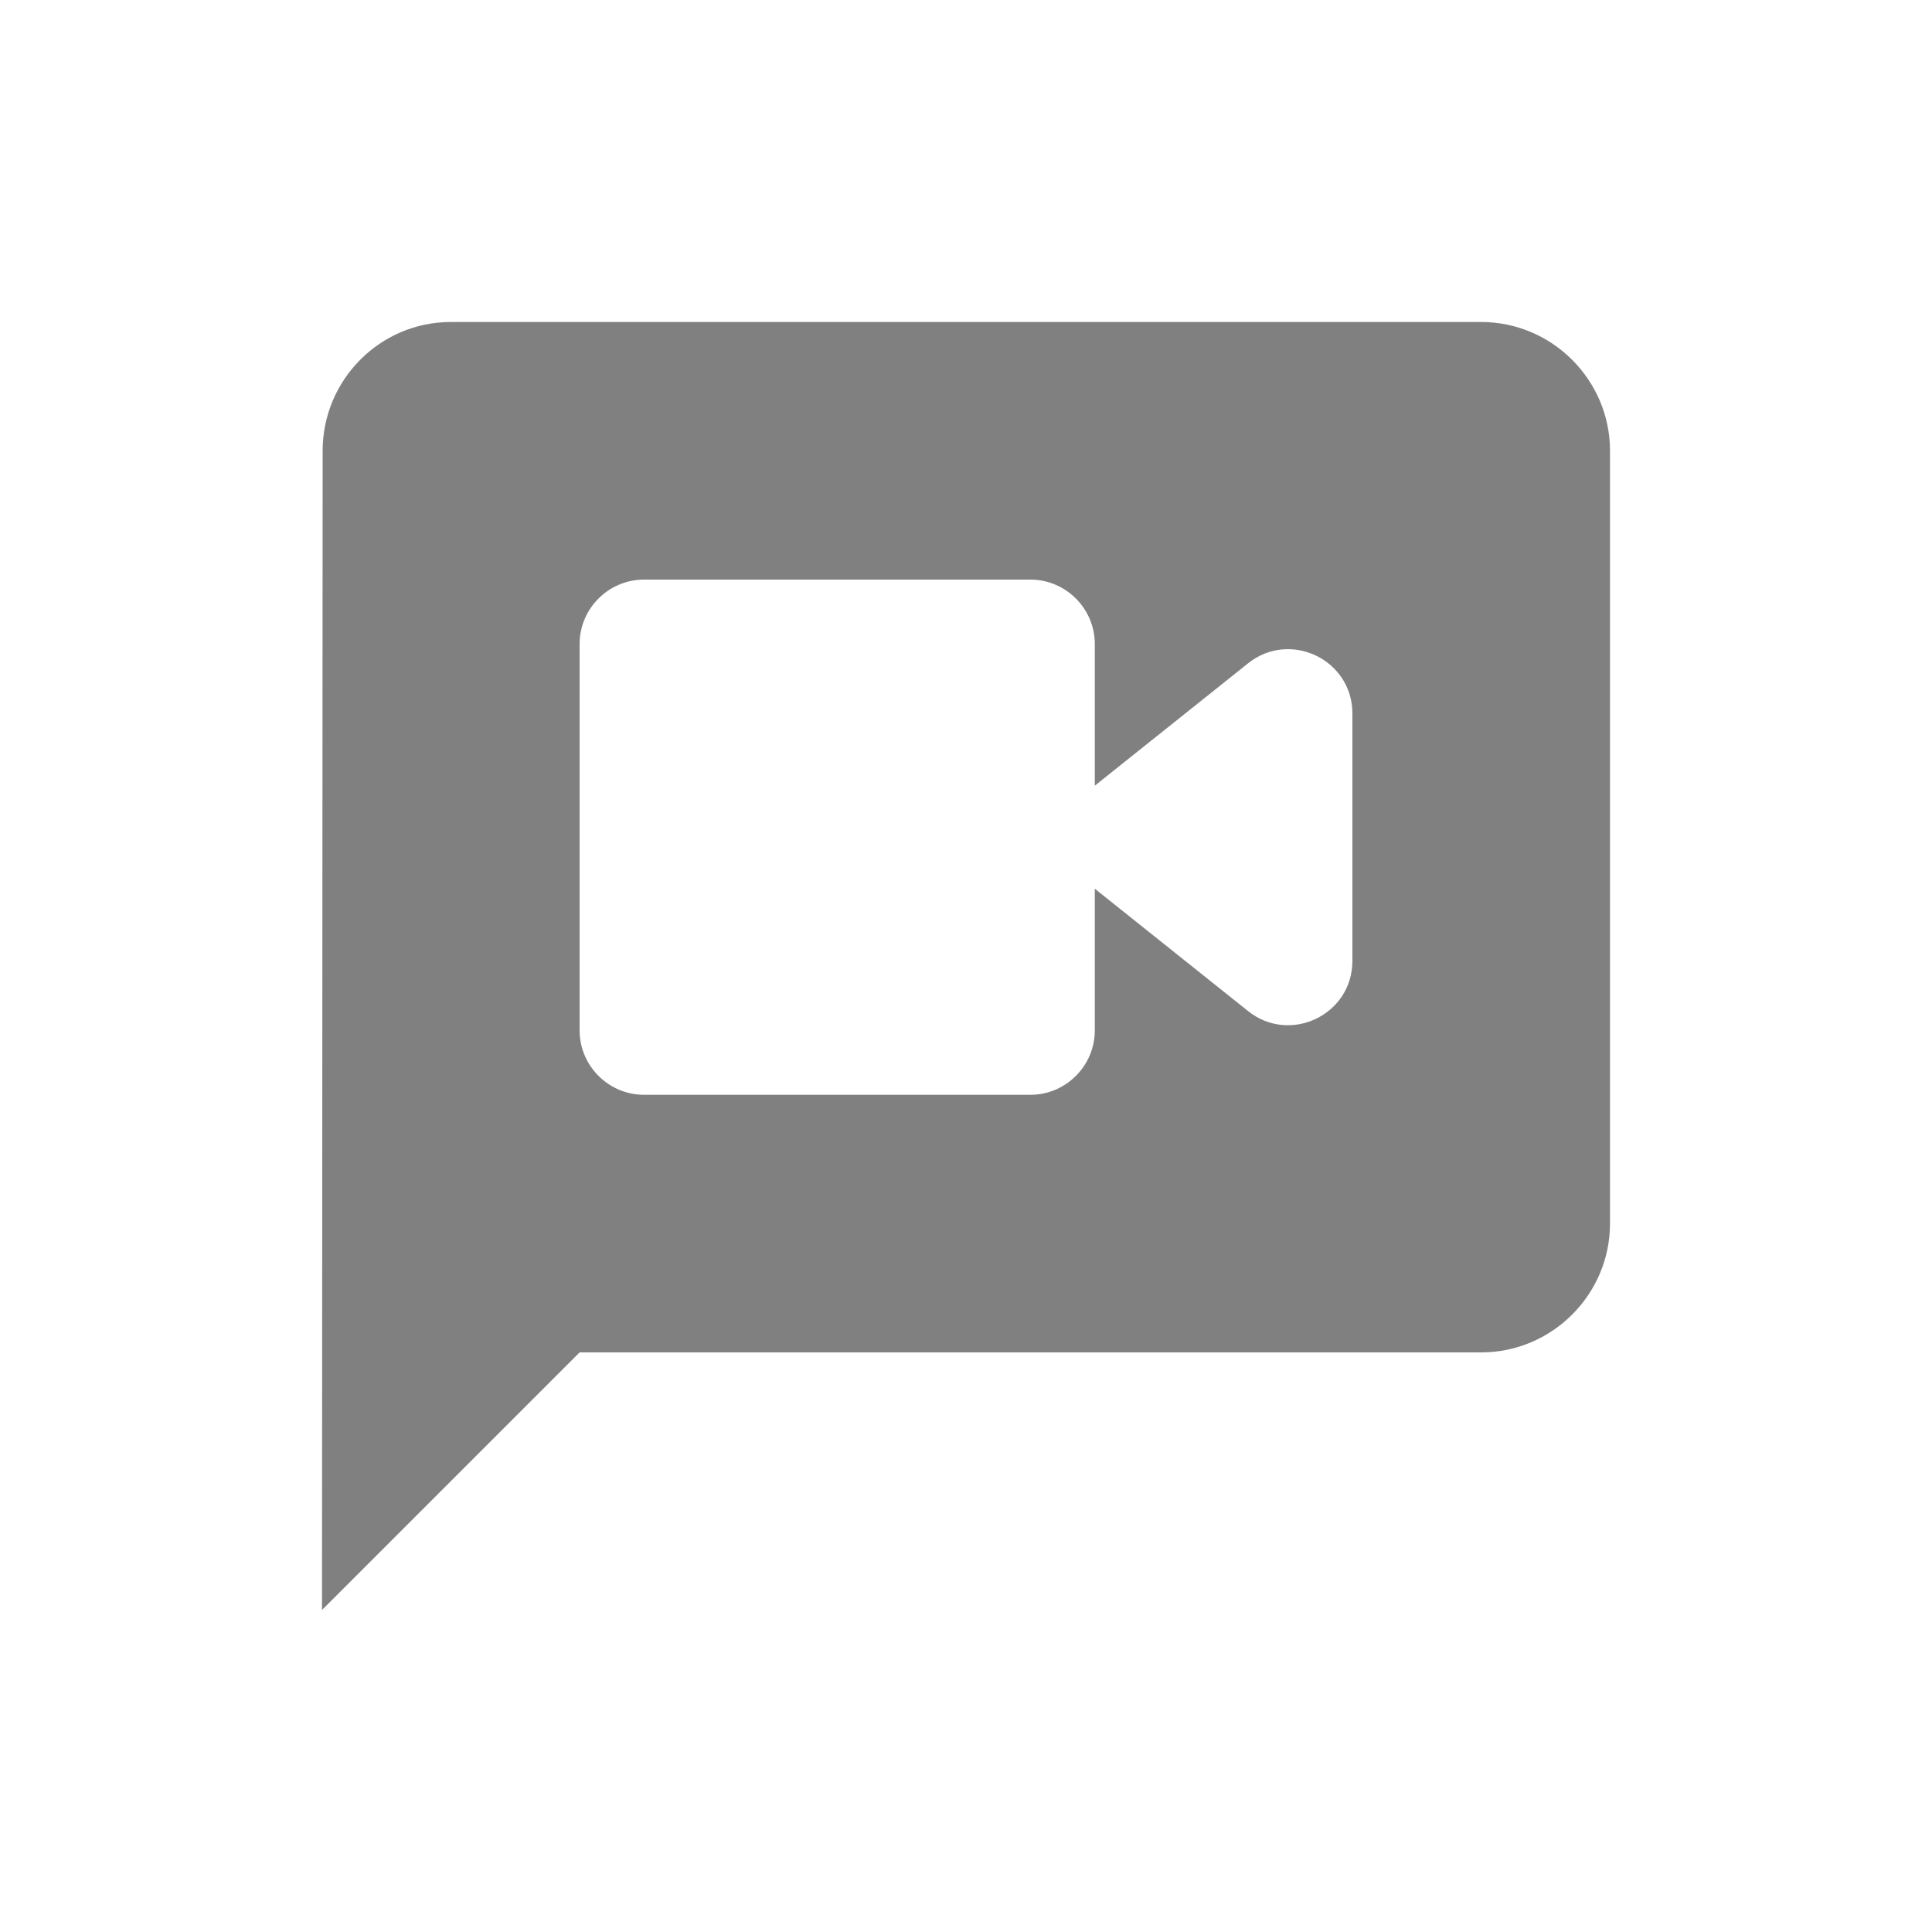 <svg width="24" height="24" viewBox="0 0 24 24" fill="none" xmlns="http://www.w3.org/2000/svg">
<path fill-rule="evenodd" clip-rule="evenodd" d="M18.4 4H5.6C4.72 4 4.008 4.72 4.008 5.6L4 20L7.2 16.8H18.4C19.28 16.8 20 16.08 20 15.2V5.6C20 4.72 19.28 4 18.4 4ZM15.504 12.56L13.6 11.04V12.8C13.6 13.24 13.24 13.6 12.8 13.6H8C7.56 13.6 7.2 13.24 7.2 12.8V8C7.2 7.56 7.56 7.2 8 7.2H12.8C13.24 7.2 13.6 7.56 13.6 8V9.76L15.504 8.24C16.024 7.824 16.8 8.192 16.8 8.864V11.936C16.8 12.608 16.024 12.976 15.504 12.56Z" fill="#808080"/>
</svg>
